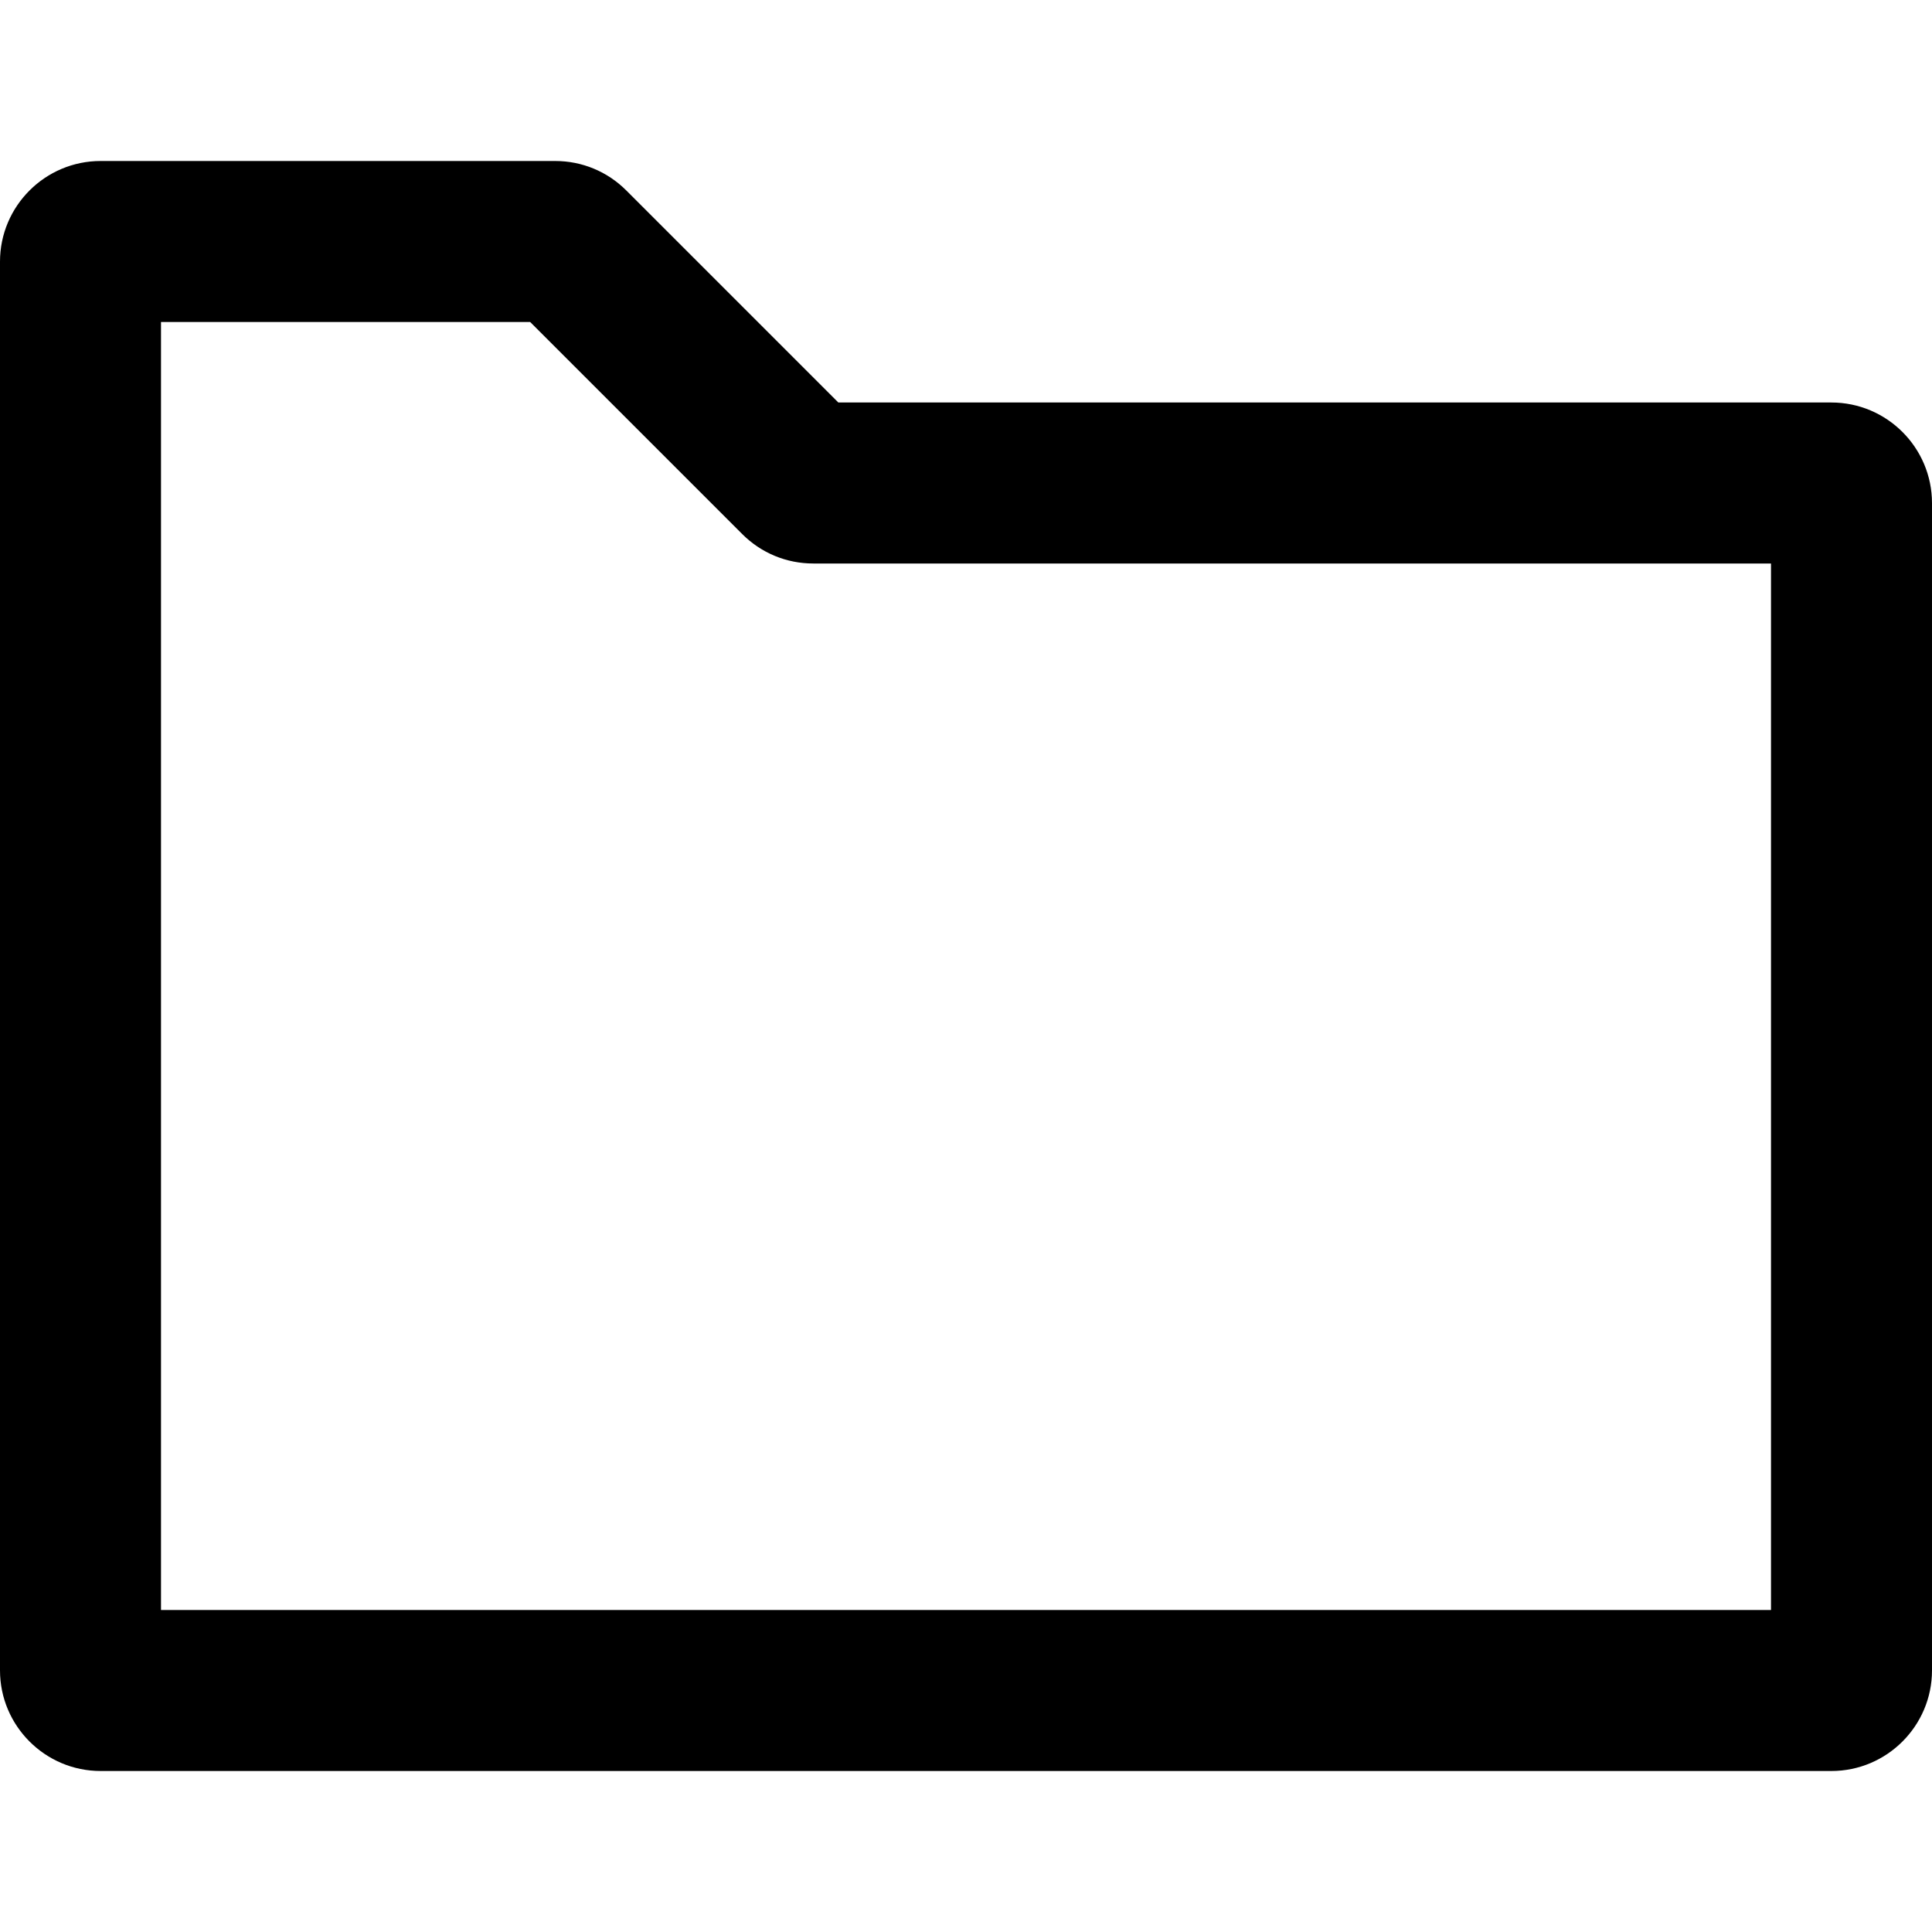 <?xml version="1.0" encoding="utf-8"?>
<!-- Generator: Adobe Illustrator 28.0.0, SVG Export Plug-In . SVG Version: 6.00 Build 0)  -->
<svg version="1.1" id="圖層_1" xmlns="http://www.w3.org/2000/svg" xmlns:xlink="http://www.w3.org/1999/xlink" x="0px" y="0px"
	 viewBox="0 0 1200 1200" enable-background="new 0 0 1200 1200" xml:space="preserve">
<path d="M1137.5,250H520.711L389.017,118.306C377.212,106.501,361.517,100,344.822,100H62.5
	C28.038,100,0,128.037,0,162.5v875c0,34.463,28.038,62.5,62.5,62.5h1075c34.462,0,62.5-28.037,62.5-62.5v-725
	C1200,278.037,1171.962,250,1137.5,250z M1100,1000H100V200h229.289l131.694,131.694
	C472.788,343.499,488.483,350,505.178,350H1100V1000z"/>
</svg>
